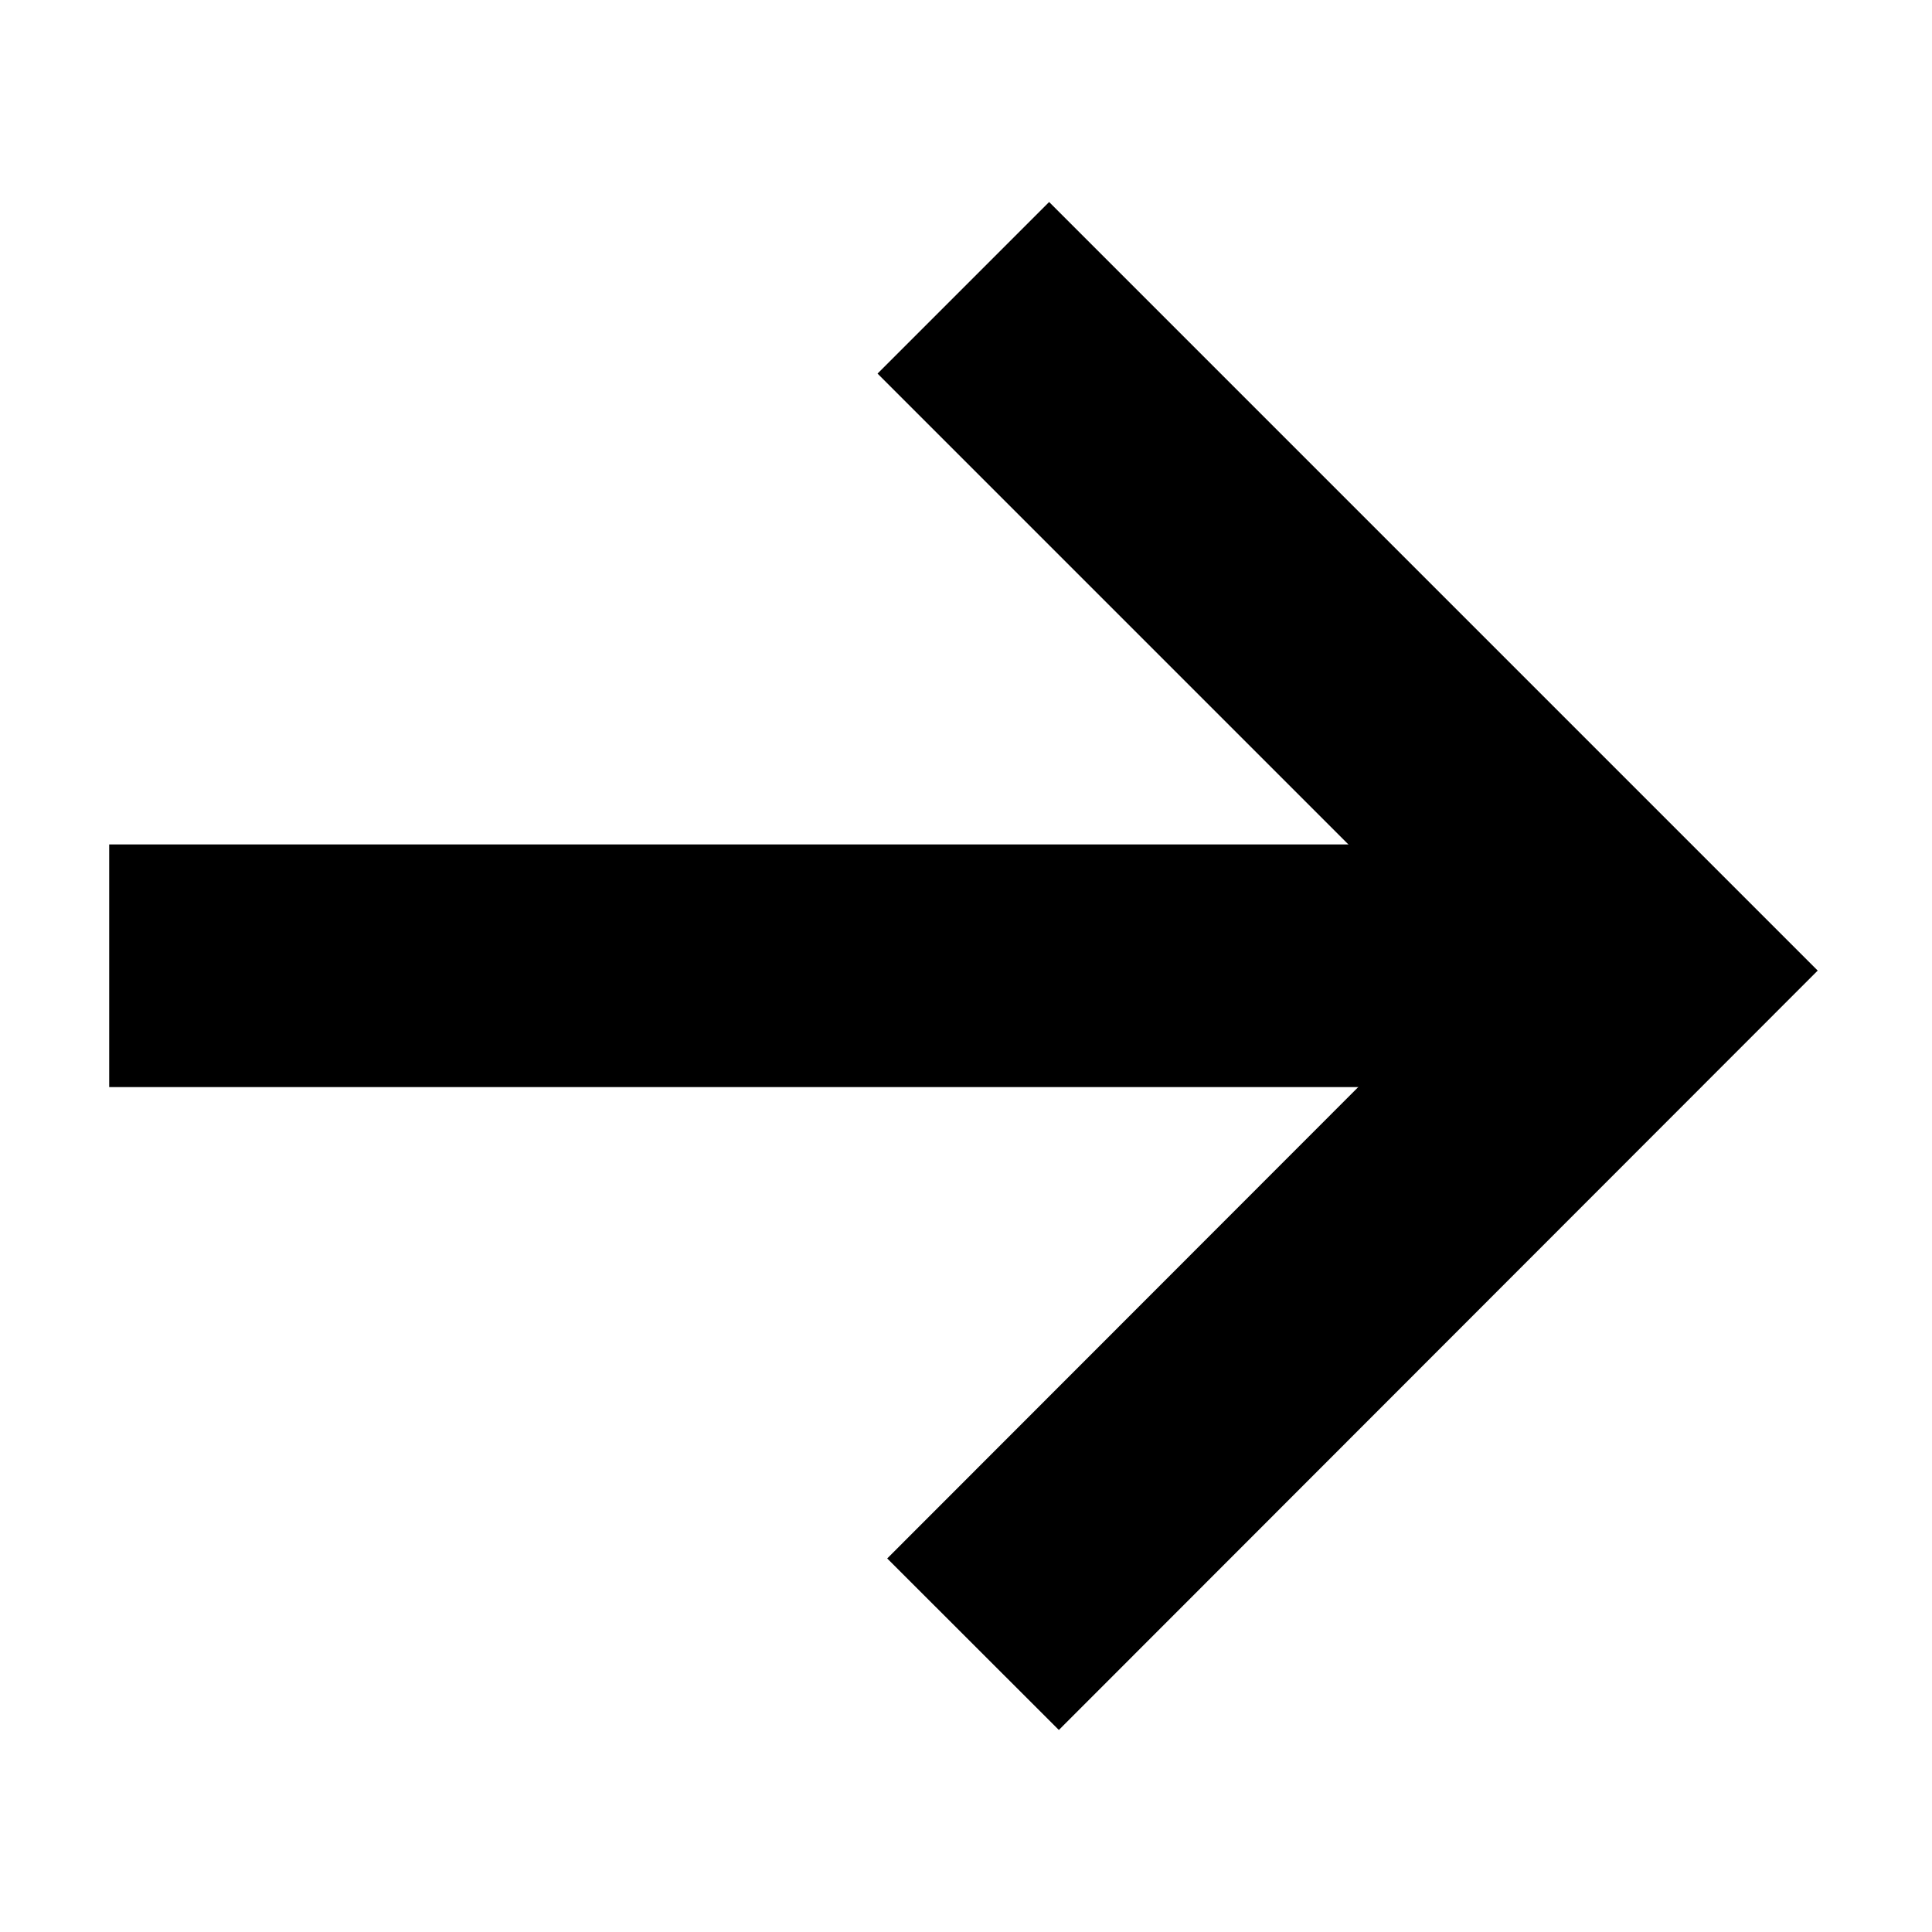 <svg xmlns="http://www.w3.org/2000/svg" viewBox="0 0 39.81 39.81"><defs><style>.cls-1,.cls-2{fill:none;}.cls-1{stroke:#000;stroke-miterlimit:10;stroke-width:5px;}</style></defs><title>icon_arrow-r</title><g id="Layer_2" data-name="Layer 2"><g id="Layer_1-2" data-name="Layer 1"><polyline class="cls-1" points="19.85 5.93 33.92 20 20.05 33.88"/><rect class="cls-2" width="39.81" height="39.81"/><line class="cls-1" x1="34.25" y1="19.9" x2="2.25" y2="19.9"/></g></g></svg>